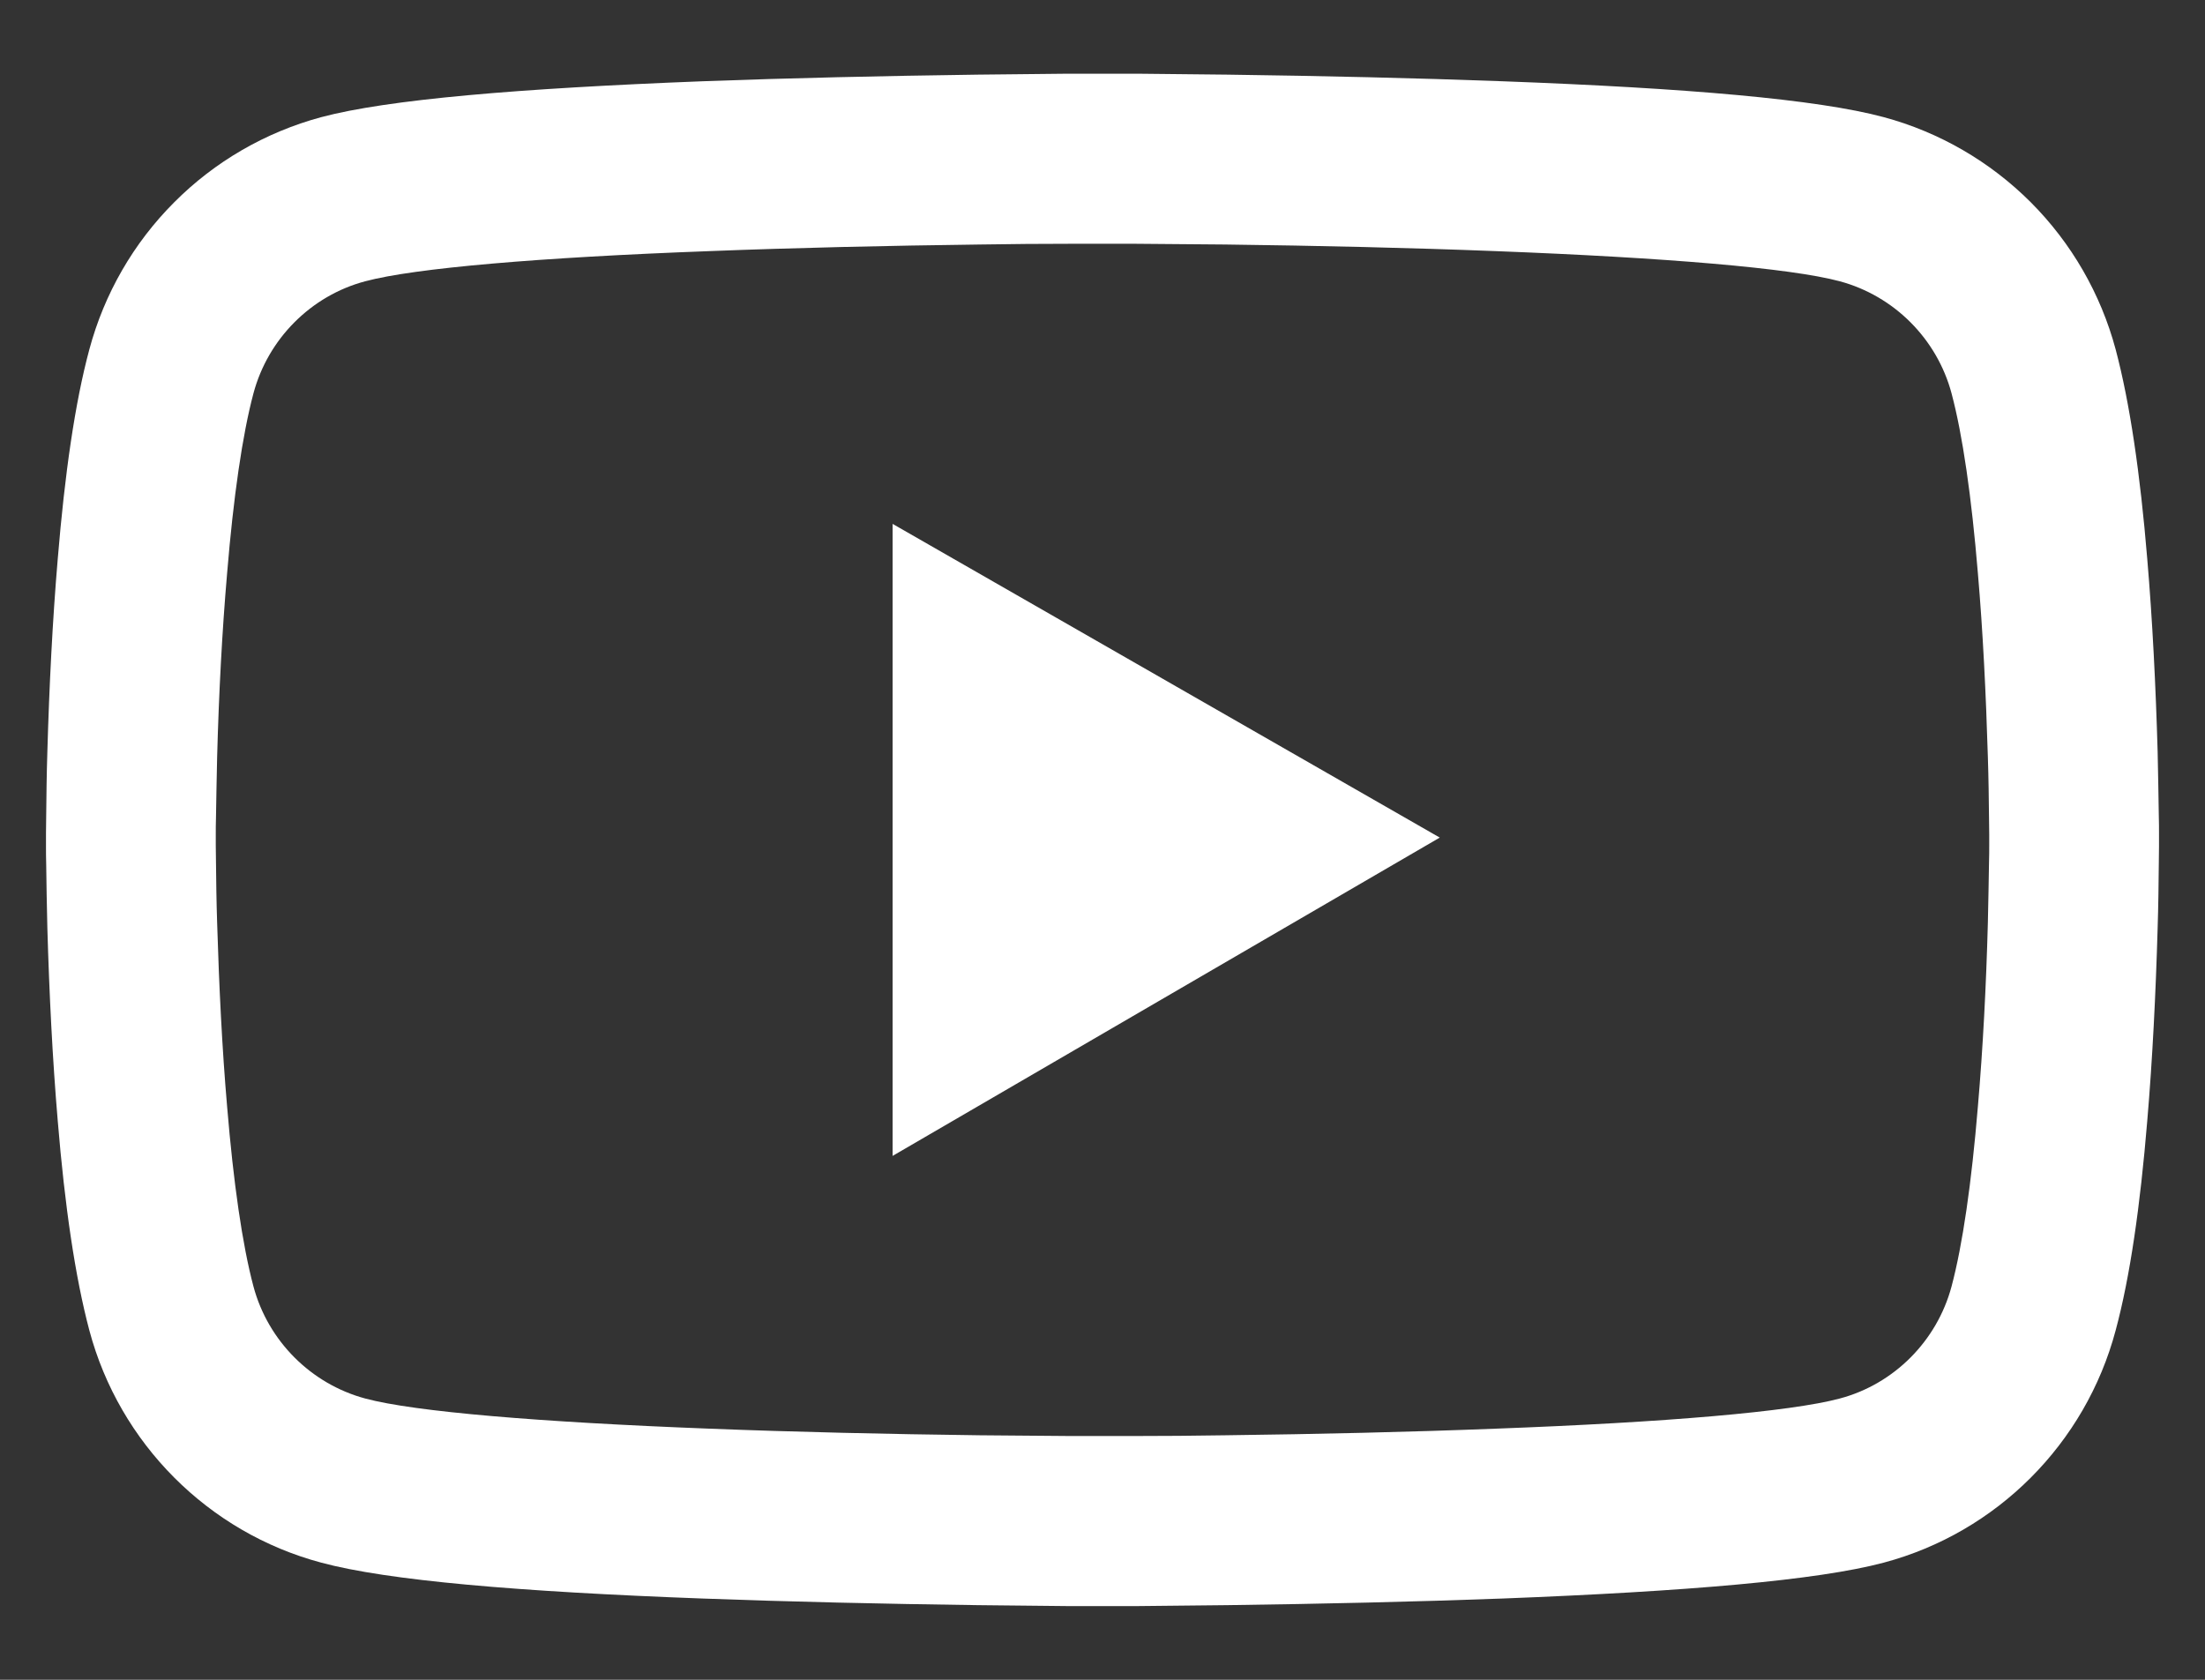 <svg width="21" height="16" viewBox="0 0 21 16" fill="none" xmlns="http://www.w3.org/2000/svg">
<rect x="0" y="0" width="21" height="16" fill="#333333" stroke="none"/>
<path d="M20.562 7.937C20.562 7.888 20.562 7.832 20.56 7.766C20.558 7.584 20.553 7.38 20.549 7.162C20.531 6.536 20.5 5.911 20.45 5.323C20.383 4.512 20.284 3.836 20.149 3.328C20.007 2.798 19.728 2.315 19.341 1.927C18.953 1.539 18.471 1.259 17.941 1.116C17.306 0.945 16.061 0.839 14.309 0.774C13.476 0.743 12.584 0.723 11.693 0.711C11.38 0.707 11.091 0.705 10.83 0.702H10.17C9.909 0.705 9.62 0.707 9.307 0.711C8.416 0.723 7.524 0.743 6.691 0.774C4.939 0.842 3.692 0.947 3.059 1.116C2.529 1.259 2.046 1.538 1.659 1.927C1.271 2.315 0.993 2.798 0.851 3.328C0.714 3.836 0.617 4.512 0.55 5.323C0.5 5.911 0.469 6.536 0.451 7.162C0.444 7.38 0.442 7.584 0.44 7.766C0.44 7.832 0.438 7.888 0.438 7.937V8.063C0.438 8.112 0.438 8.168 0.44 8.234C0.442 8.416 0.446 8.62 0.451 8.838C0.469 9.464 0.5 10.089 0.55 10.677C0.617 11.488 0.716 12.164 0.851 12.672C1.138 13.748 1.983 14.597 3.059 14.884C3.692 15.055 4.939 15.161 6.691 15.226C7.524 15.257 8.416 15.277 9.307 15.289C9.62 15.293 9.909 15.295 10.17 15.298H10.83C11.091 15.295 11.38 15.293 11.693 15.289C12.584 15.277 13.476 15.257 14.309 15.226C16.061 15.158 17.308 15.053 17.941 14.884C19.017 14.597 19.862 13.75 20.149 12.672C20.286 12.164 20.383 11.488 20.45 10.677C20.5 10.089 20.531 9.464 20.549 8.838C20.556 8.62 20.558 8.416 20.56 8.234C20.56 8.168 20.562 8.112 20.562 8.063V7.937ZM18.945 8.054C18.945 8.101 18.945 8.153 18.943 8.213C18.941 8.389 18.936 8.582 18.932 8.791C18.916 9.388 18.885 9.986 18.837 10.54C18.777 11.264 18.692 11.857 18.586 12.254C18.447 12.773 18.038 13.184 17.521 13.321C17.05 13.447 15.861 13.548 14.246 13.608C13.429 13.64 12.548 13.66 11.67 13.671C11.363 13.676 11.077 13.678 10.821 13.678H10.179L9.33 13.671C8.452 13.66 7.573 13.64 6.754 13.608C5.139 13.546 3.948 13.447 3.479 13.321C2.962 13.182 2.553 12.773 2.414 12.254C2.308 11.857 2.223 11.264 2.163 10.54C2.115 9.986 2.086 9.388 2.068 8.791C2.061 8.582 2.059 8.386 2.057 8.213C2.057 8.153 2.055 8.099 2.055 8.054V7.946C2.055 7.899 2.055 7.847 2.057 7.787C2.059 7.611 2.064 7.418 2.068 7.209C2.084 6.612 2.115 6.014 2.163 5.46C2.223 4.736 2.308 4.143 2.414 3.746C2.553 3.227 2.962 2.816 3.479 2.679C3.95 2.553 5.139 2.452 6.754 2.392C7.571 2.36 8.452 2.34 9.33 2.329C9.637 2.324 9.923 2.322 10.179 2.322H10.821L11.67 2.329C12.548 2.34 13.427 2.36 14.246 2.392C15.861 2.454 17.052 2.553 17.521 2.679C18.038 2.818 18.447 3.227 18.586 3.746C18.692 4.143 18.777 4.736 18.837 5.46C18.885 6.014 18.914 6.612 18.932 7.209C18.939 7.418 18.941 7.614 18.943 7.787C18.943 7.847 18.945 7.901 18.945 7.946V8.054ZM8.501 11.01L13.712 7.978L8.501 4.99V11.01Z" fill="white"/>
</svg>
